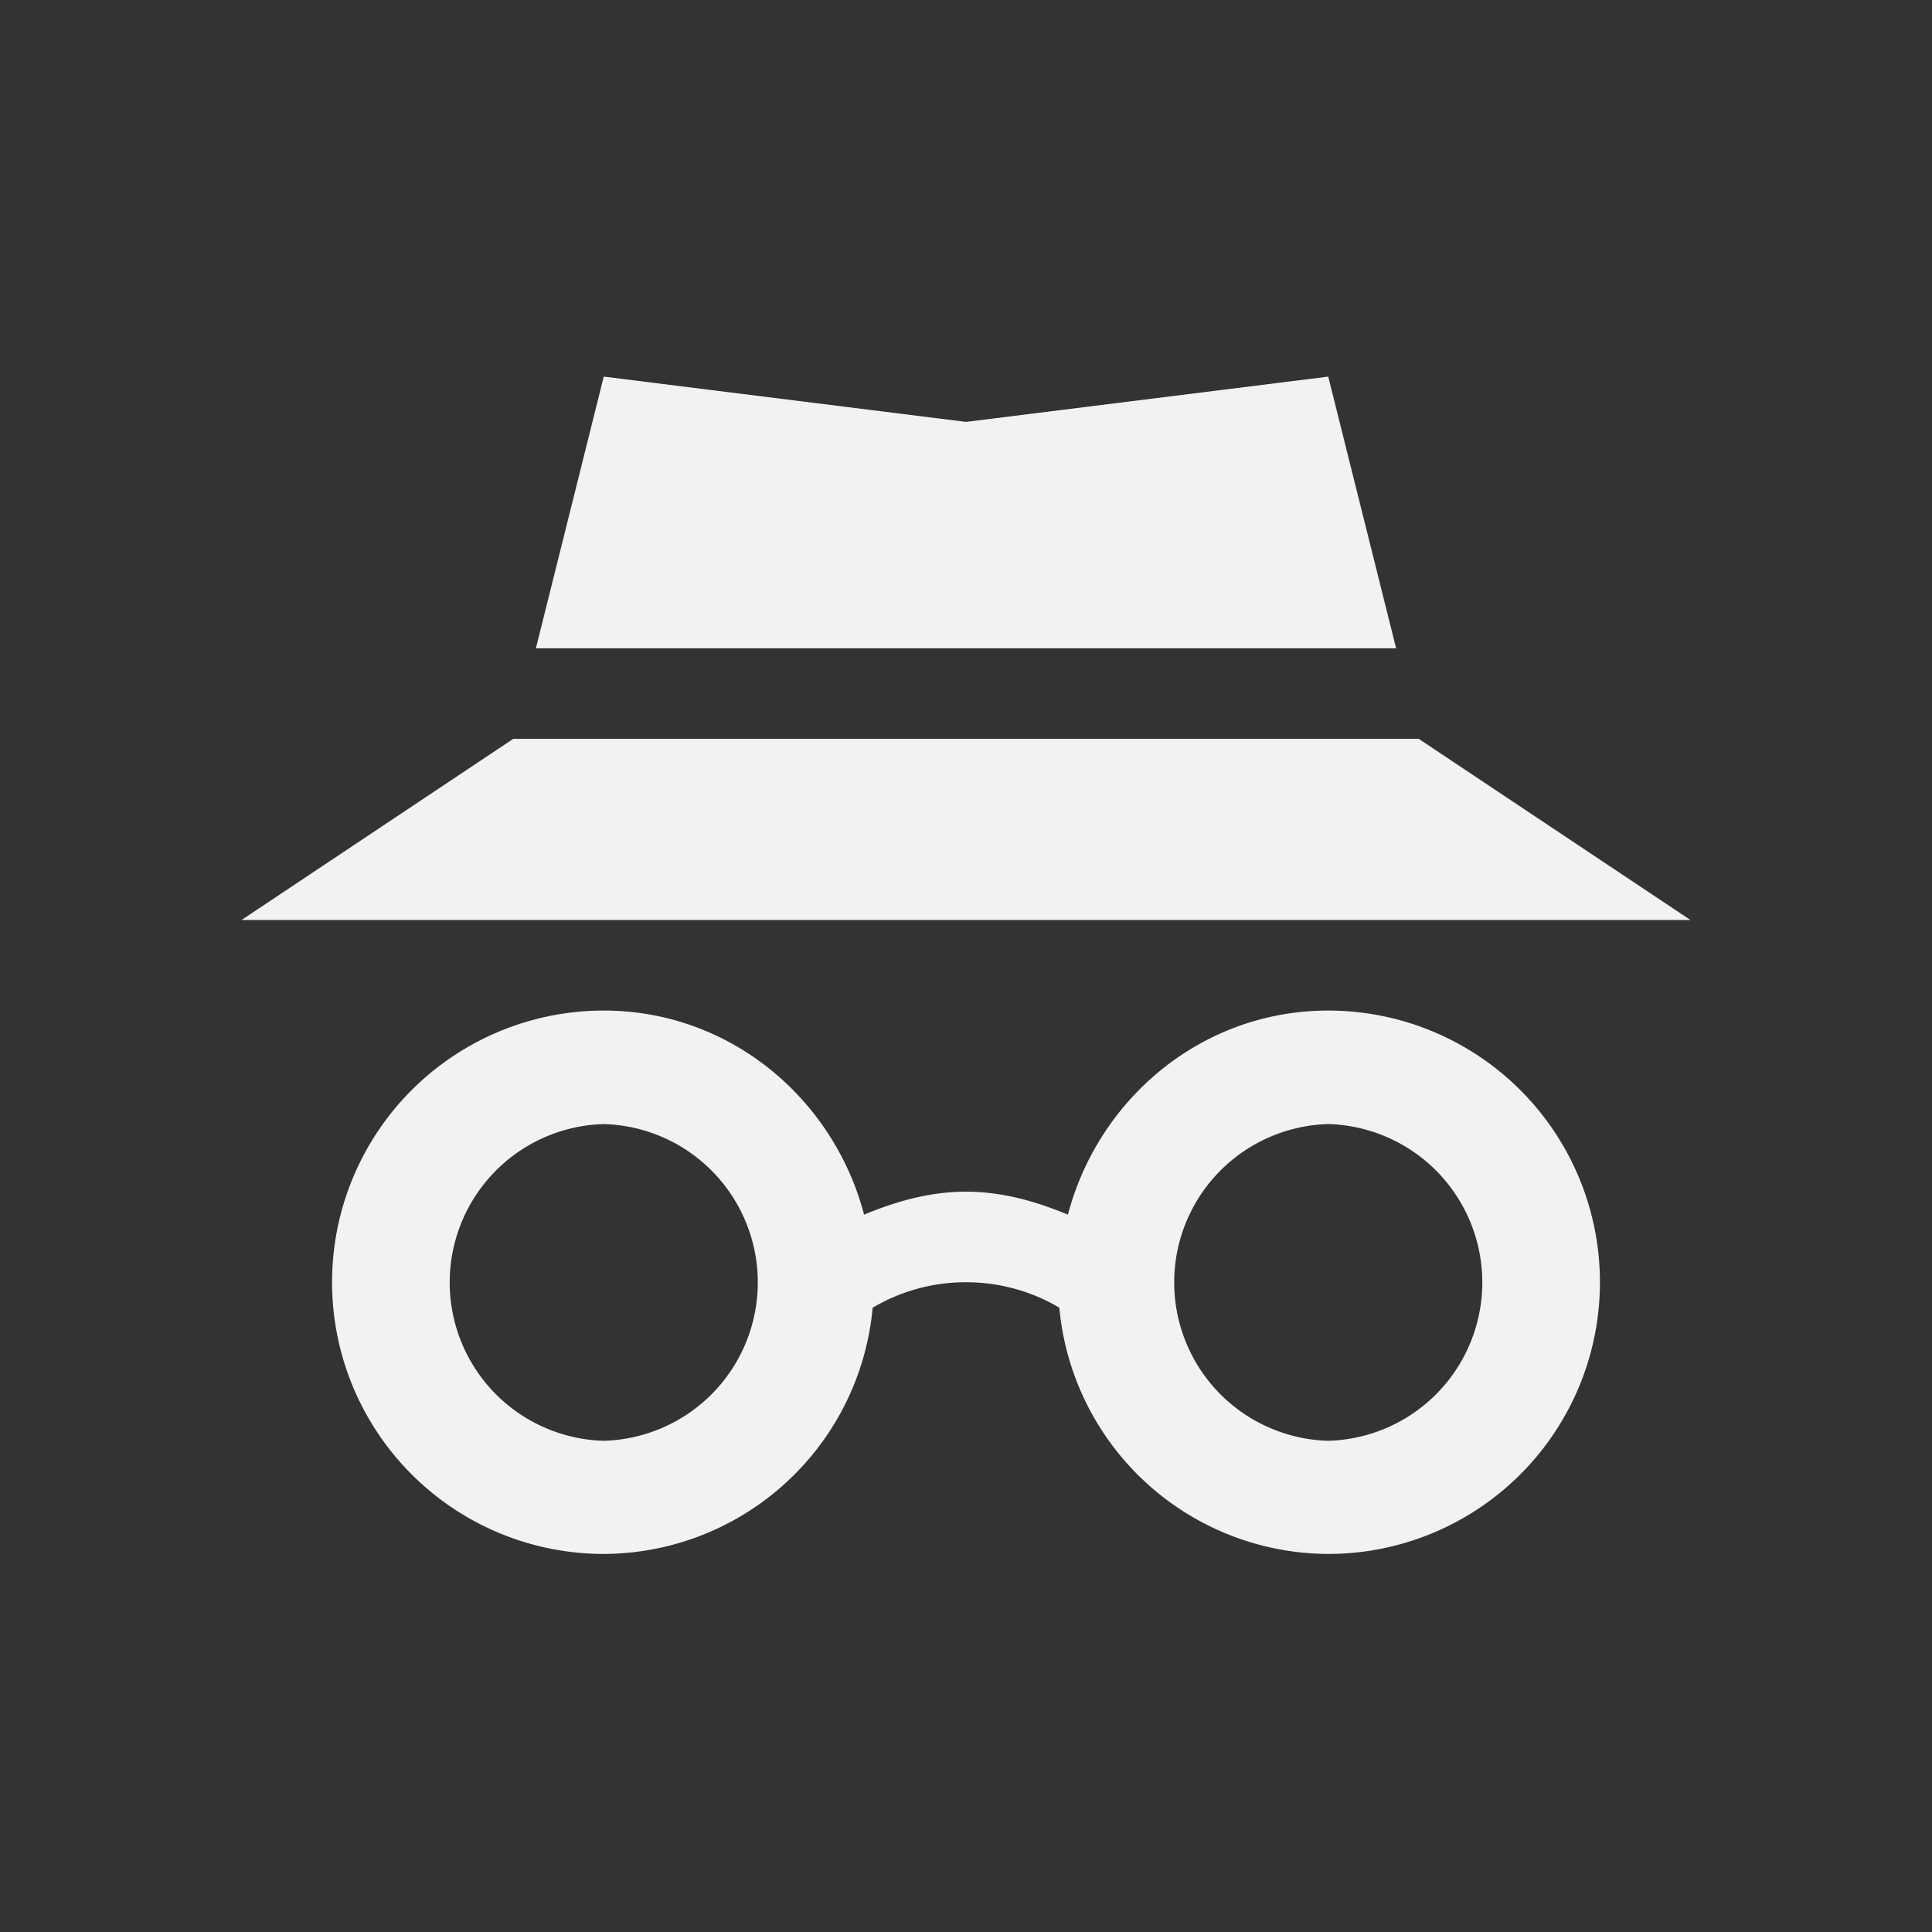 <?xml version="1.0" encoding="UTF-8" standalone="no"?>
<svg
   width="16"
   height="16"
   version="1.1"
   id="svg1"
   sodipodi:docname="user-not-tracked-symbolic.svg"
   inkscape:version="1.4.2 (ebf0e940d0, 2025-05-08)"
   xmlns:inkscape="http://www.inkscape.org/namespaces/inkscape"
   xmlns:sodipodi="http://sodipodi.sourceforge.net/DTD/sodipodi-0.dtd"
   xmlns="http://www.w3.org/2000/svg"
   xmlns:svg="http://www.w3.org/2000/svg">
  <rect width="100%" height="100%" fill="#333333" stroke="none"/>
  <defs
     id="defs1">
     <style
        id="current-color-scheme"
        type="text/css">
        .ColorScheme-Text { color:#f2f2f2; }
        .ColorScheme-NeutralText { color:#f67400; }
        .ColorScheme-PositiveText { color:#37c837; }
        .ColorScheme-NegativeText { color:#f44336; }
        .ColorScheme-Highlight { color:#3daee9; }
     </style>
  </defs>
  <sodipodi:namedview
     id="namedview1"
     pagecolor="#ffffff"
     bordercolor="#000000"
     borderopacity="0.25"
     inkscape:showpageshadow="2"
     inkscape:pageopacity="0.0"
     inkscape:pagecheckerboard="0"
     inkscape:deskcolor="#d1d1d1"
     inkscape:zoom="49.6875"
     inkscape:cx="8"
     inkscape:cy="8"
     inkscape:window-width="1920"
     inkscape:window-height="1010"
     inkscape:window-x="0"
     inkscape:window-y="0"
     inkscape:window-maximized="1"
     inkscape:current-layer="svg1" />
  <path
     id="path1"
     style="fill:currentColor"
     class="ColorScheme-Text"
     d="M 5 3.119 L 4.438 5.369 L 11.562 5.369 L 11 3.119 L 8 3.494 L 5 3.119 z M 4.25 6.119 L 2 7.619 L 14 7.619 L 11.75 6.119 L 4.25 6.119 z M 5 8.369 A 2.25 2.25 0 0 0 5 12.869 A 2.244 2.244 0 0 0 7.227 10.83 A 1.51 1.51 0 0 1 8 10.619 C 8.281 10.619 8.549 10.696 8.773 10.83 A 2.244 2.244 0 0 0 11 12.869 A 2.25 2.25 0 0 0 11 8.369 C 9.957 8.369 9.098 9.095 8.844 10.059 C 8.58 9.95 8.303 9.869 8 9.869 C 7.697 9.869 7.42 9.95 7.156 10.059 C 6.902 9.095 6.043 8.369 5 8.369 z M 5 9.309 A 1.312 1.312 0 0 1 5 11.932 A 1.312 1.312 0 0 1 5 9.309 z M 11 9.309 A 1.312 1.312 0 0 1 11 11.932 A 1.312 1.312 0 0 1 11 9.309 z " />
</svg>
